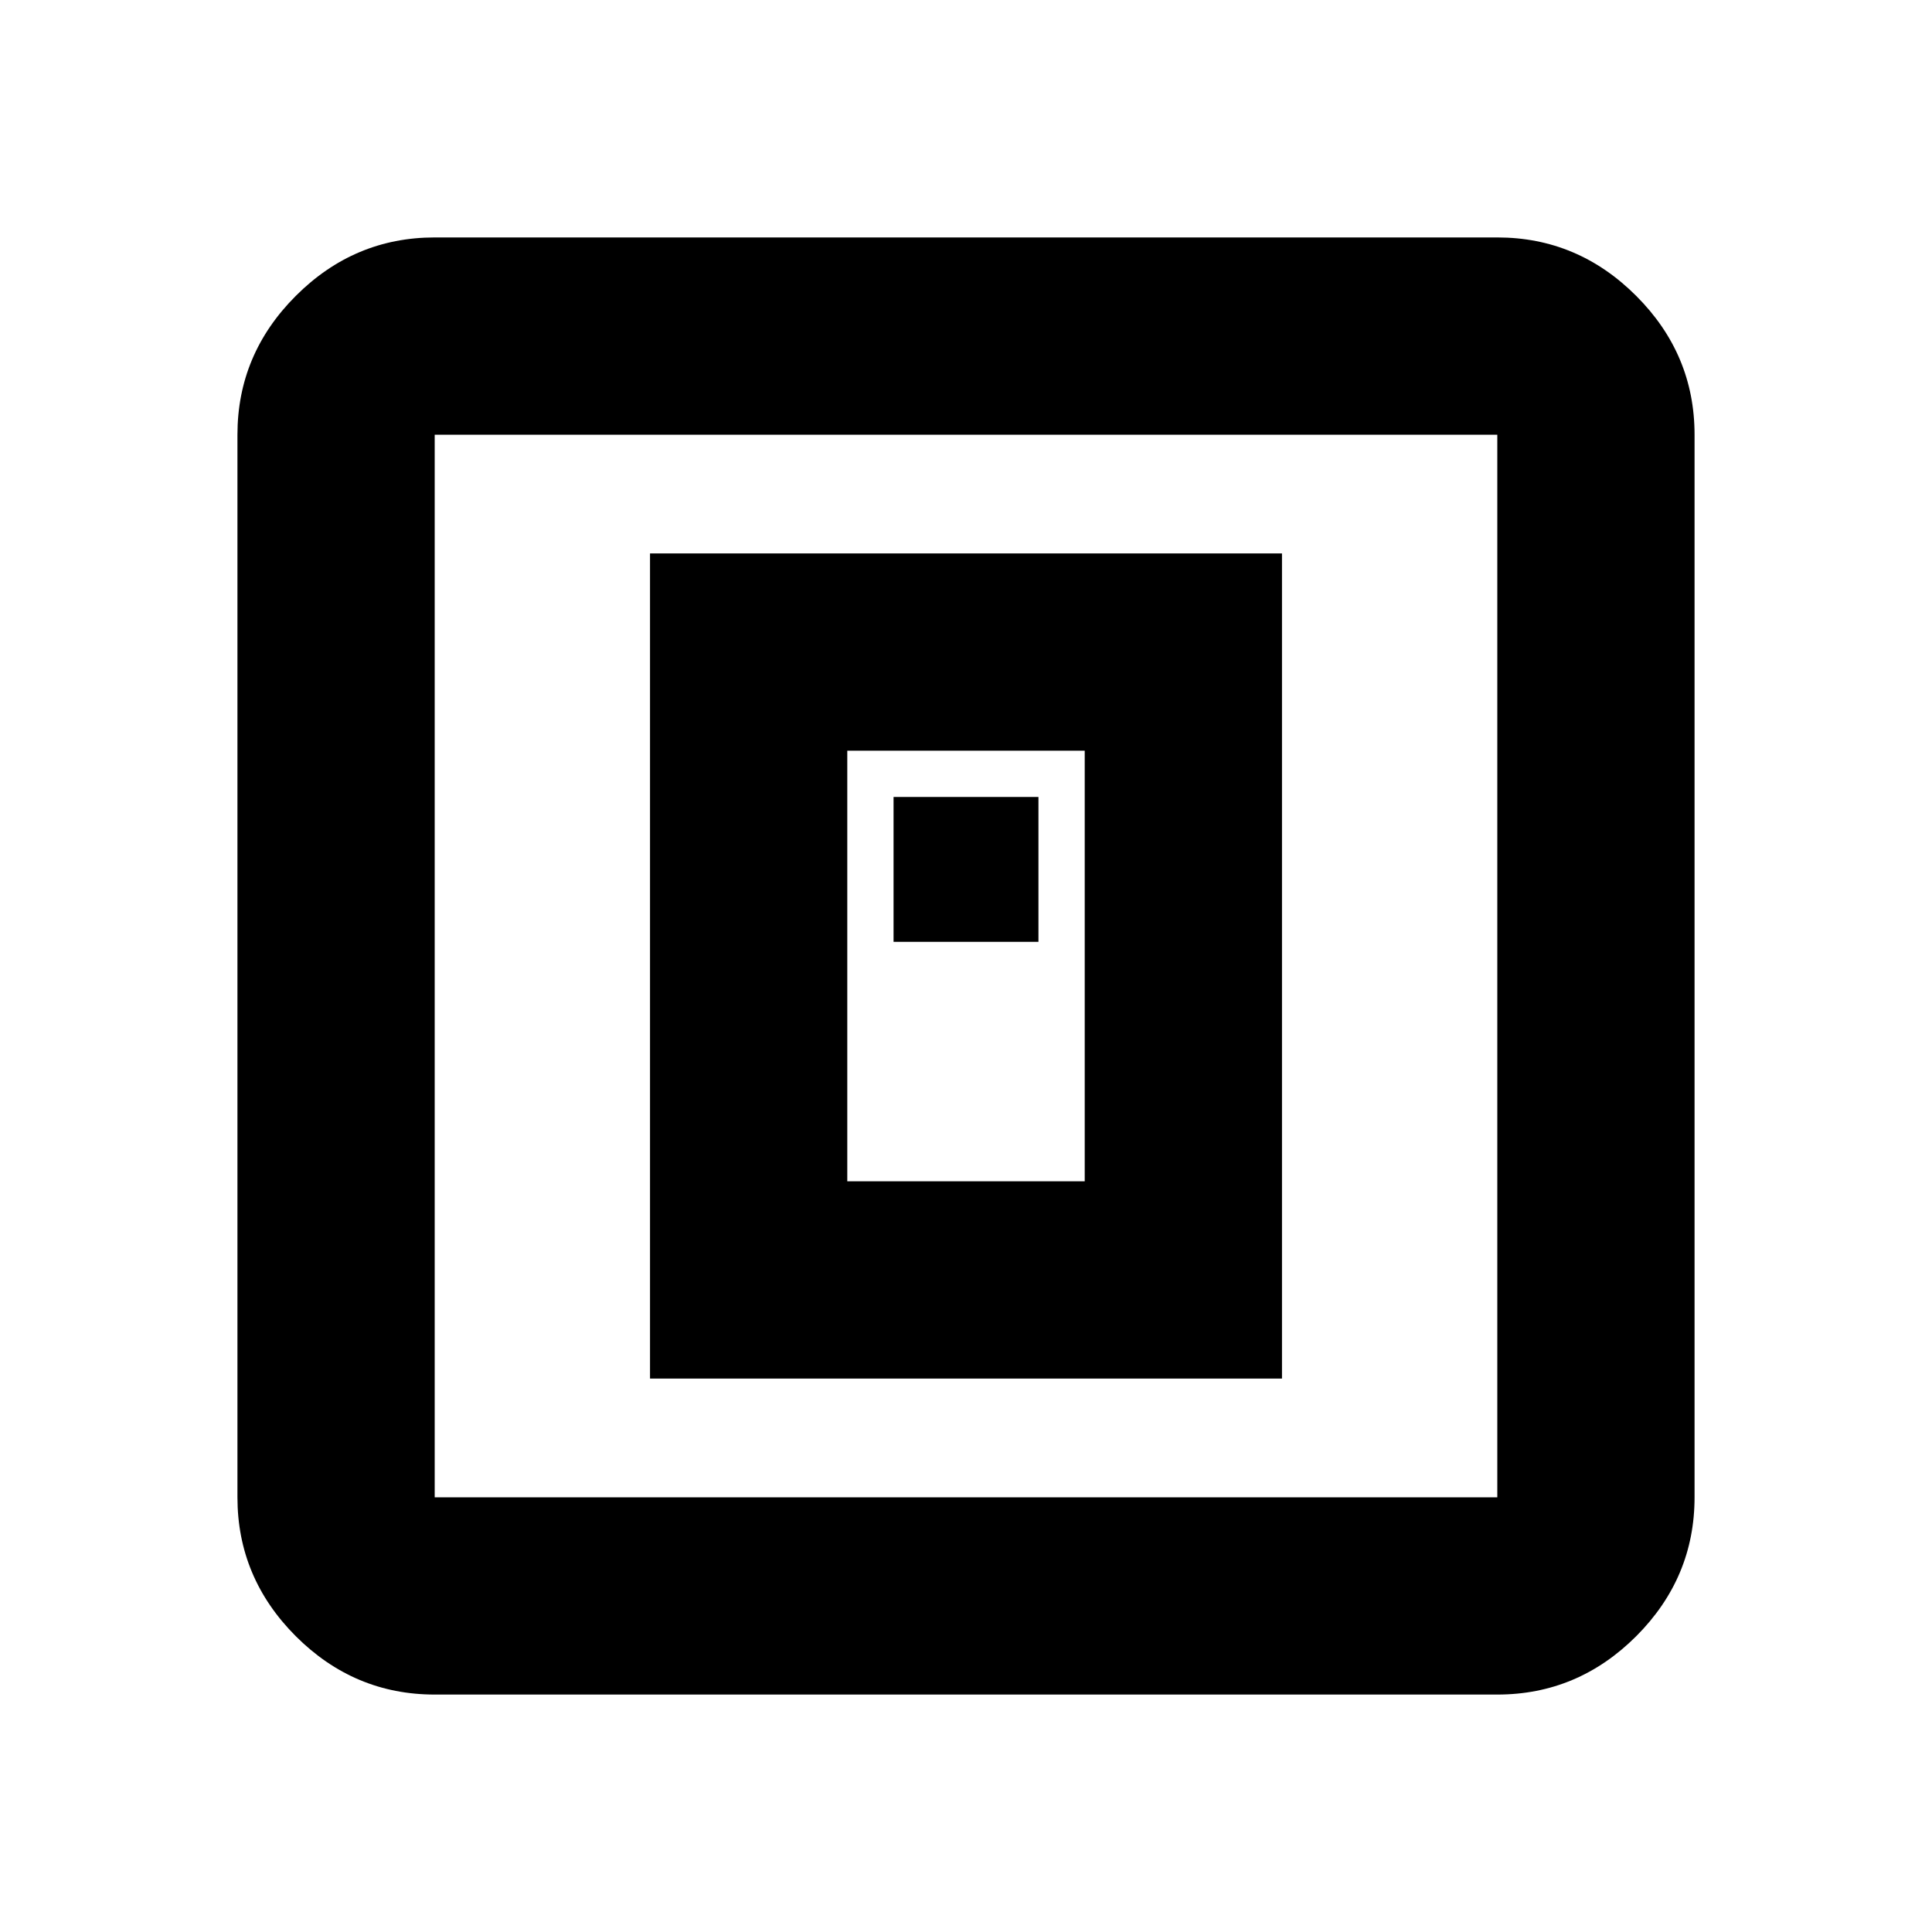 <svg xmlns="http://www.w3.org/2000/svg" height="20" width="20"><path d="M6.729 14.271h6.542V5.729H6.729Zm2.042-2.042V7.771h2.458v4.458ZM9.25 9.75h1.5v-1.5h-1.5ZM4.5 17.542q-.833 0-1.438-.604-.604-.605-.604-1.438v-11q0-.833.604-1.437.605-.605 1.438-.605h11q.833 0 1.438.605.604.604.604 1.437v11q0 .833-.604 1.438-.605.604-1.438.604Zm0-2.042h11v-11h-11v11Zm0-11v11-11Z"/></svg>